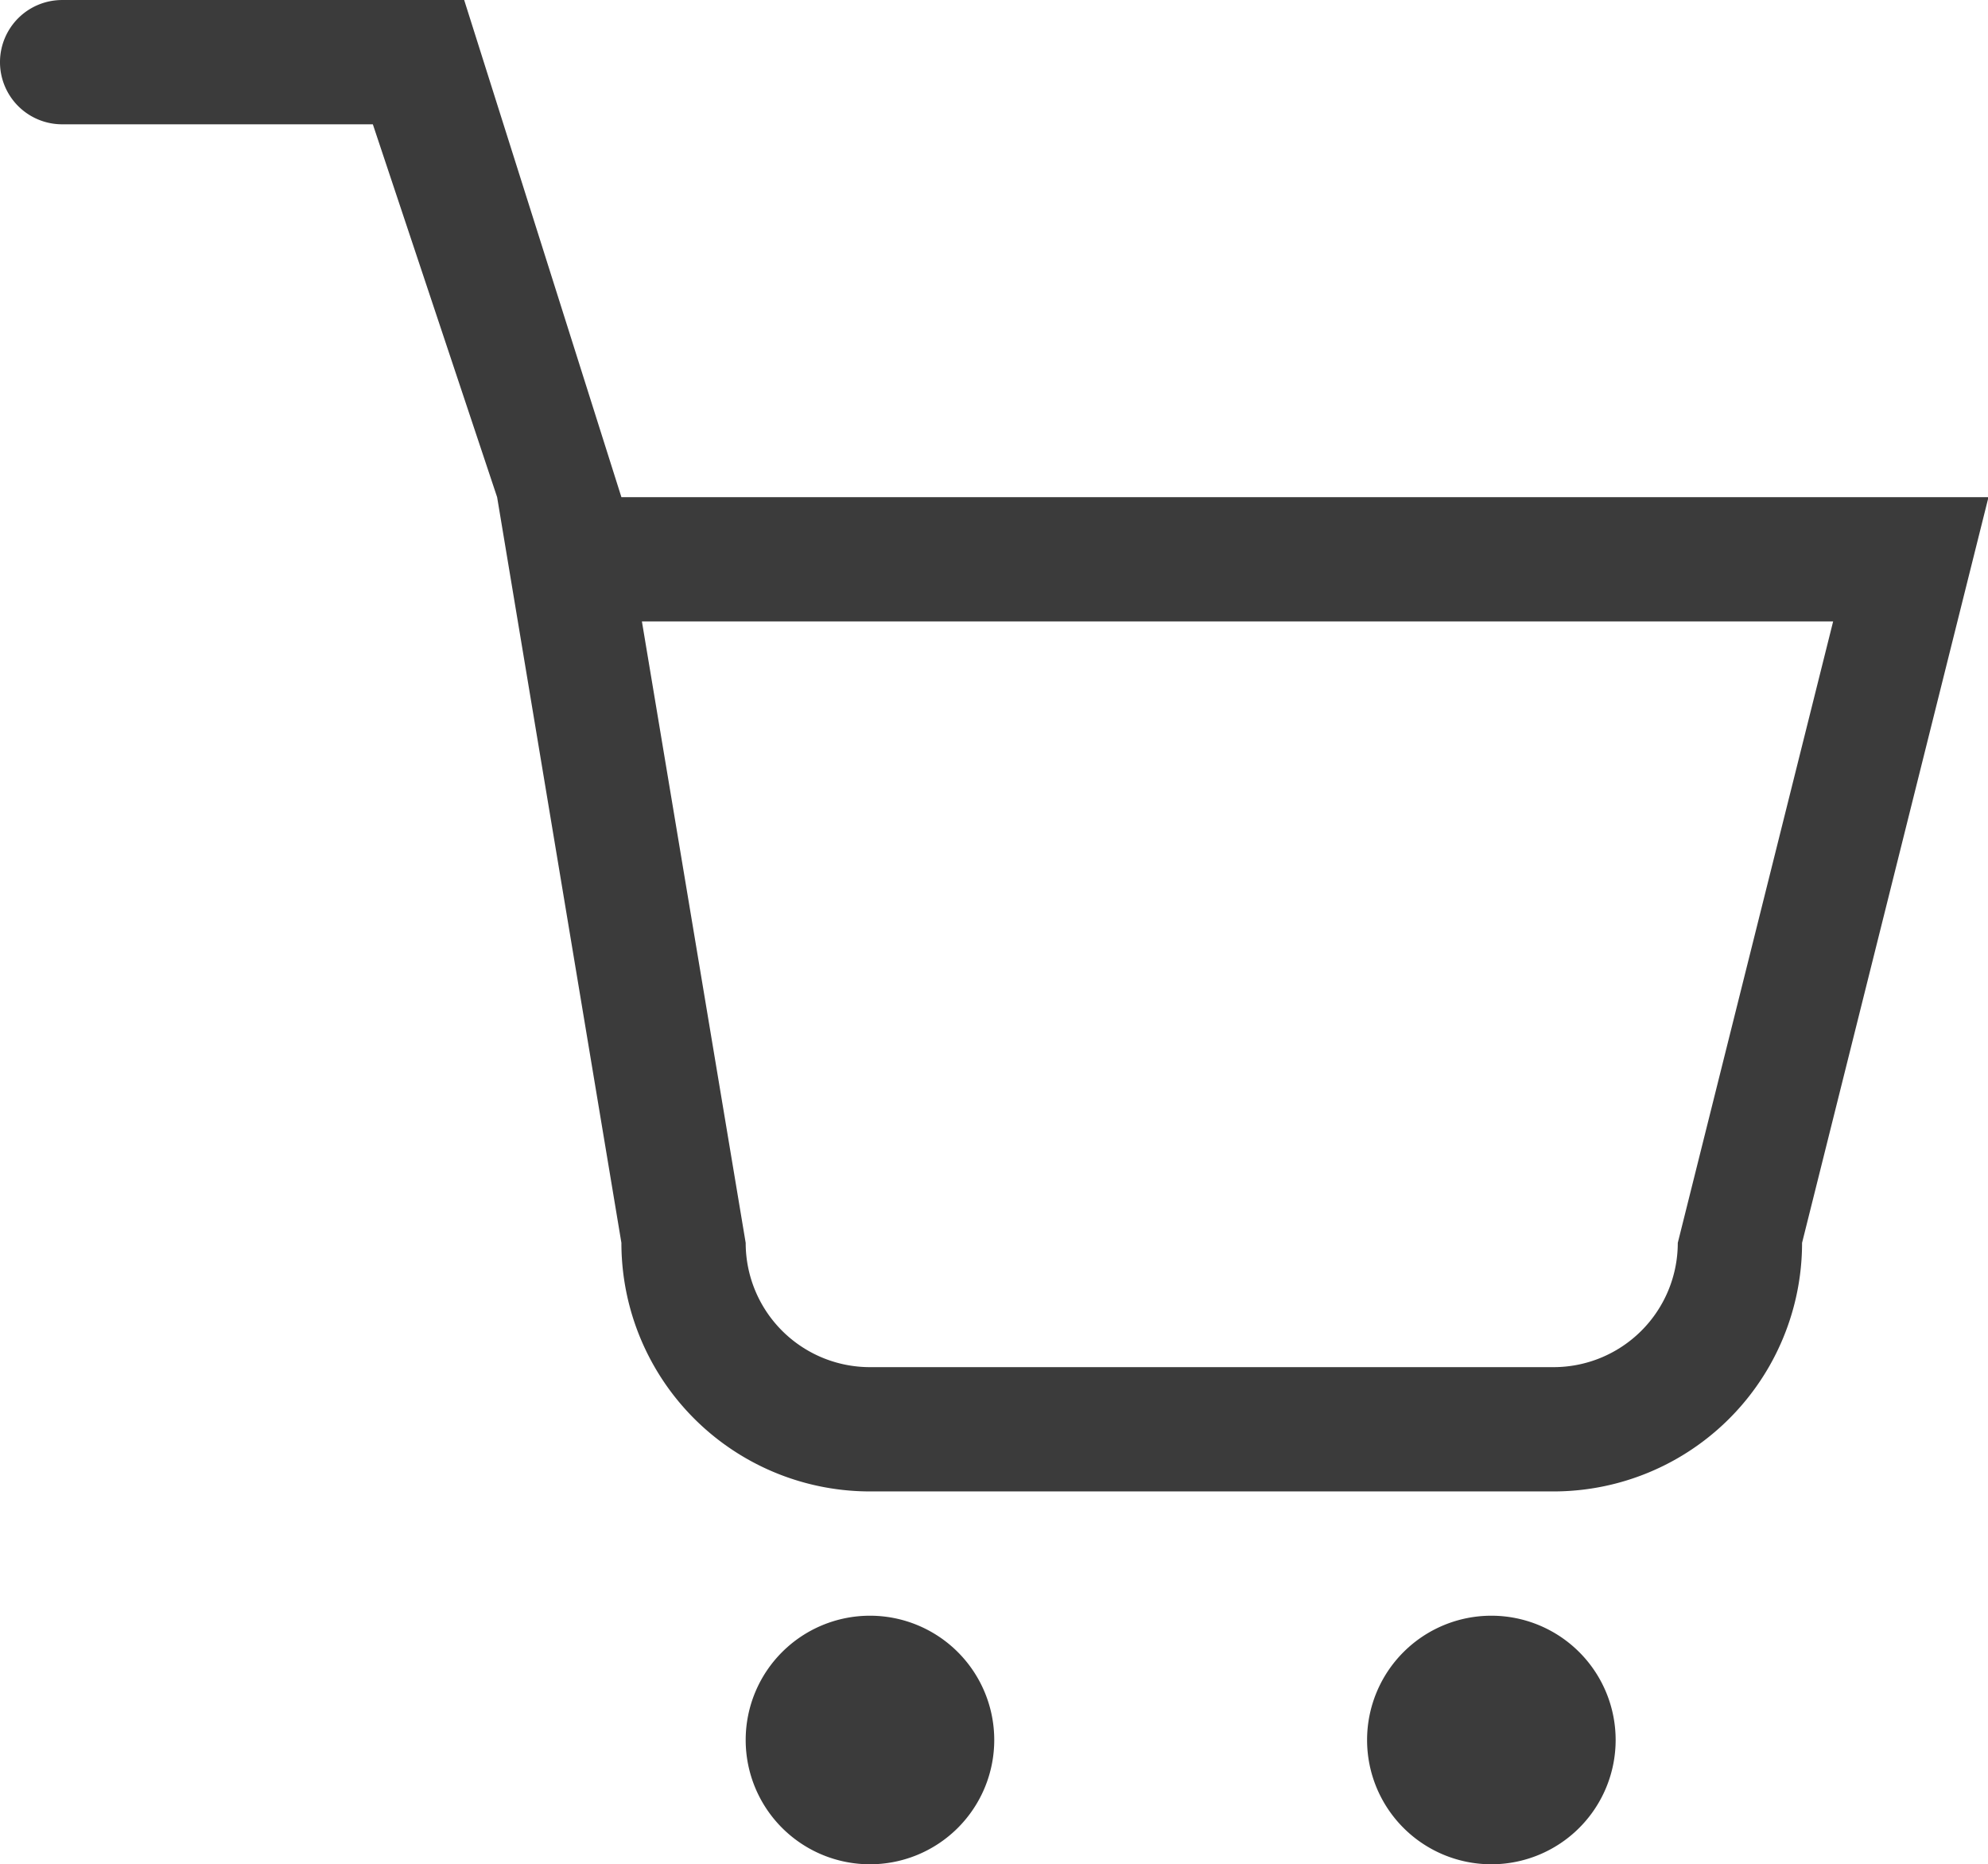 <?xml version="1.0" standalone="no"?><!DOCTYPE svg PUBLIC "-//W3C//DTD SVG 1.1//EN" "http://www.w3.org/Graphics/SVG/1.1/DTD/svg11.dtd"><svg class="icon" width="200px" height="187.55px" viewBox="0 0 1092 1024" version="1.1" xmlns="http://www.w3.org/2000/svg"><path fill="#3B3B3B" d="M341.333 273.067L254.976 0H34.133a34.133 34.133 0 0 0 0 68.267h170.667l68.267 204.8 68.267 409.6a136.533 136.533 0 0 0 136.533 136.533h375.467a136.533 136.533 0 0 0 136.533-136.533l102.4-409.6z m580.267 409.6a68.267 68.267 0 0 1-68.267 68.267H477.867a68.267 68.267 0 0 1-68.267-68.267l-57.003-341.333H1006.933z m-443.733 204.8a68.267 68.267 0 1 0 68.267 68.267 68.267 68.267 0 0 0-68.267-68.267z m341.333 0a68.267 68.267 0 1 0 68.267 68.267 68.267 68.267 0 0 0-68.267-68.267z" /></svg>
